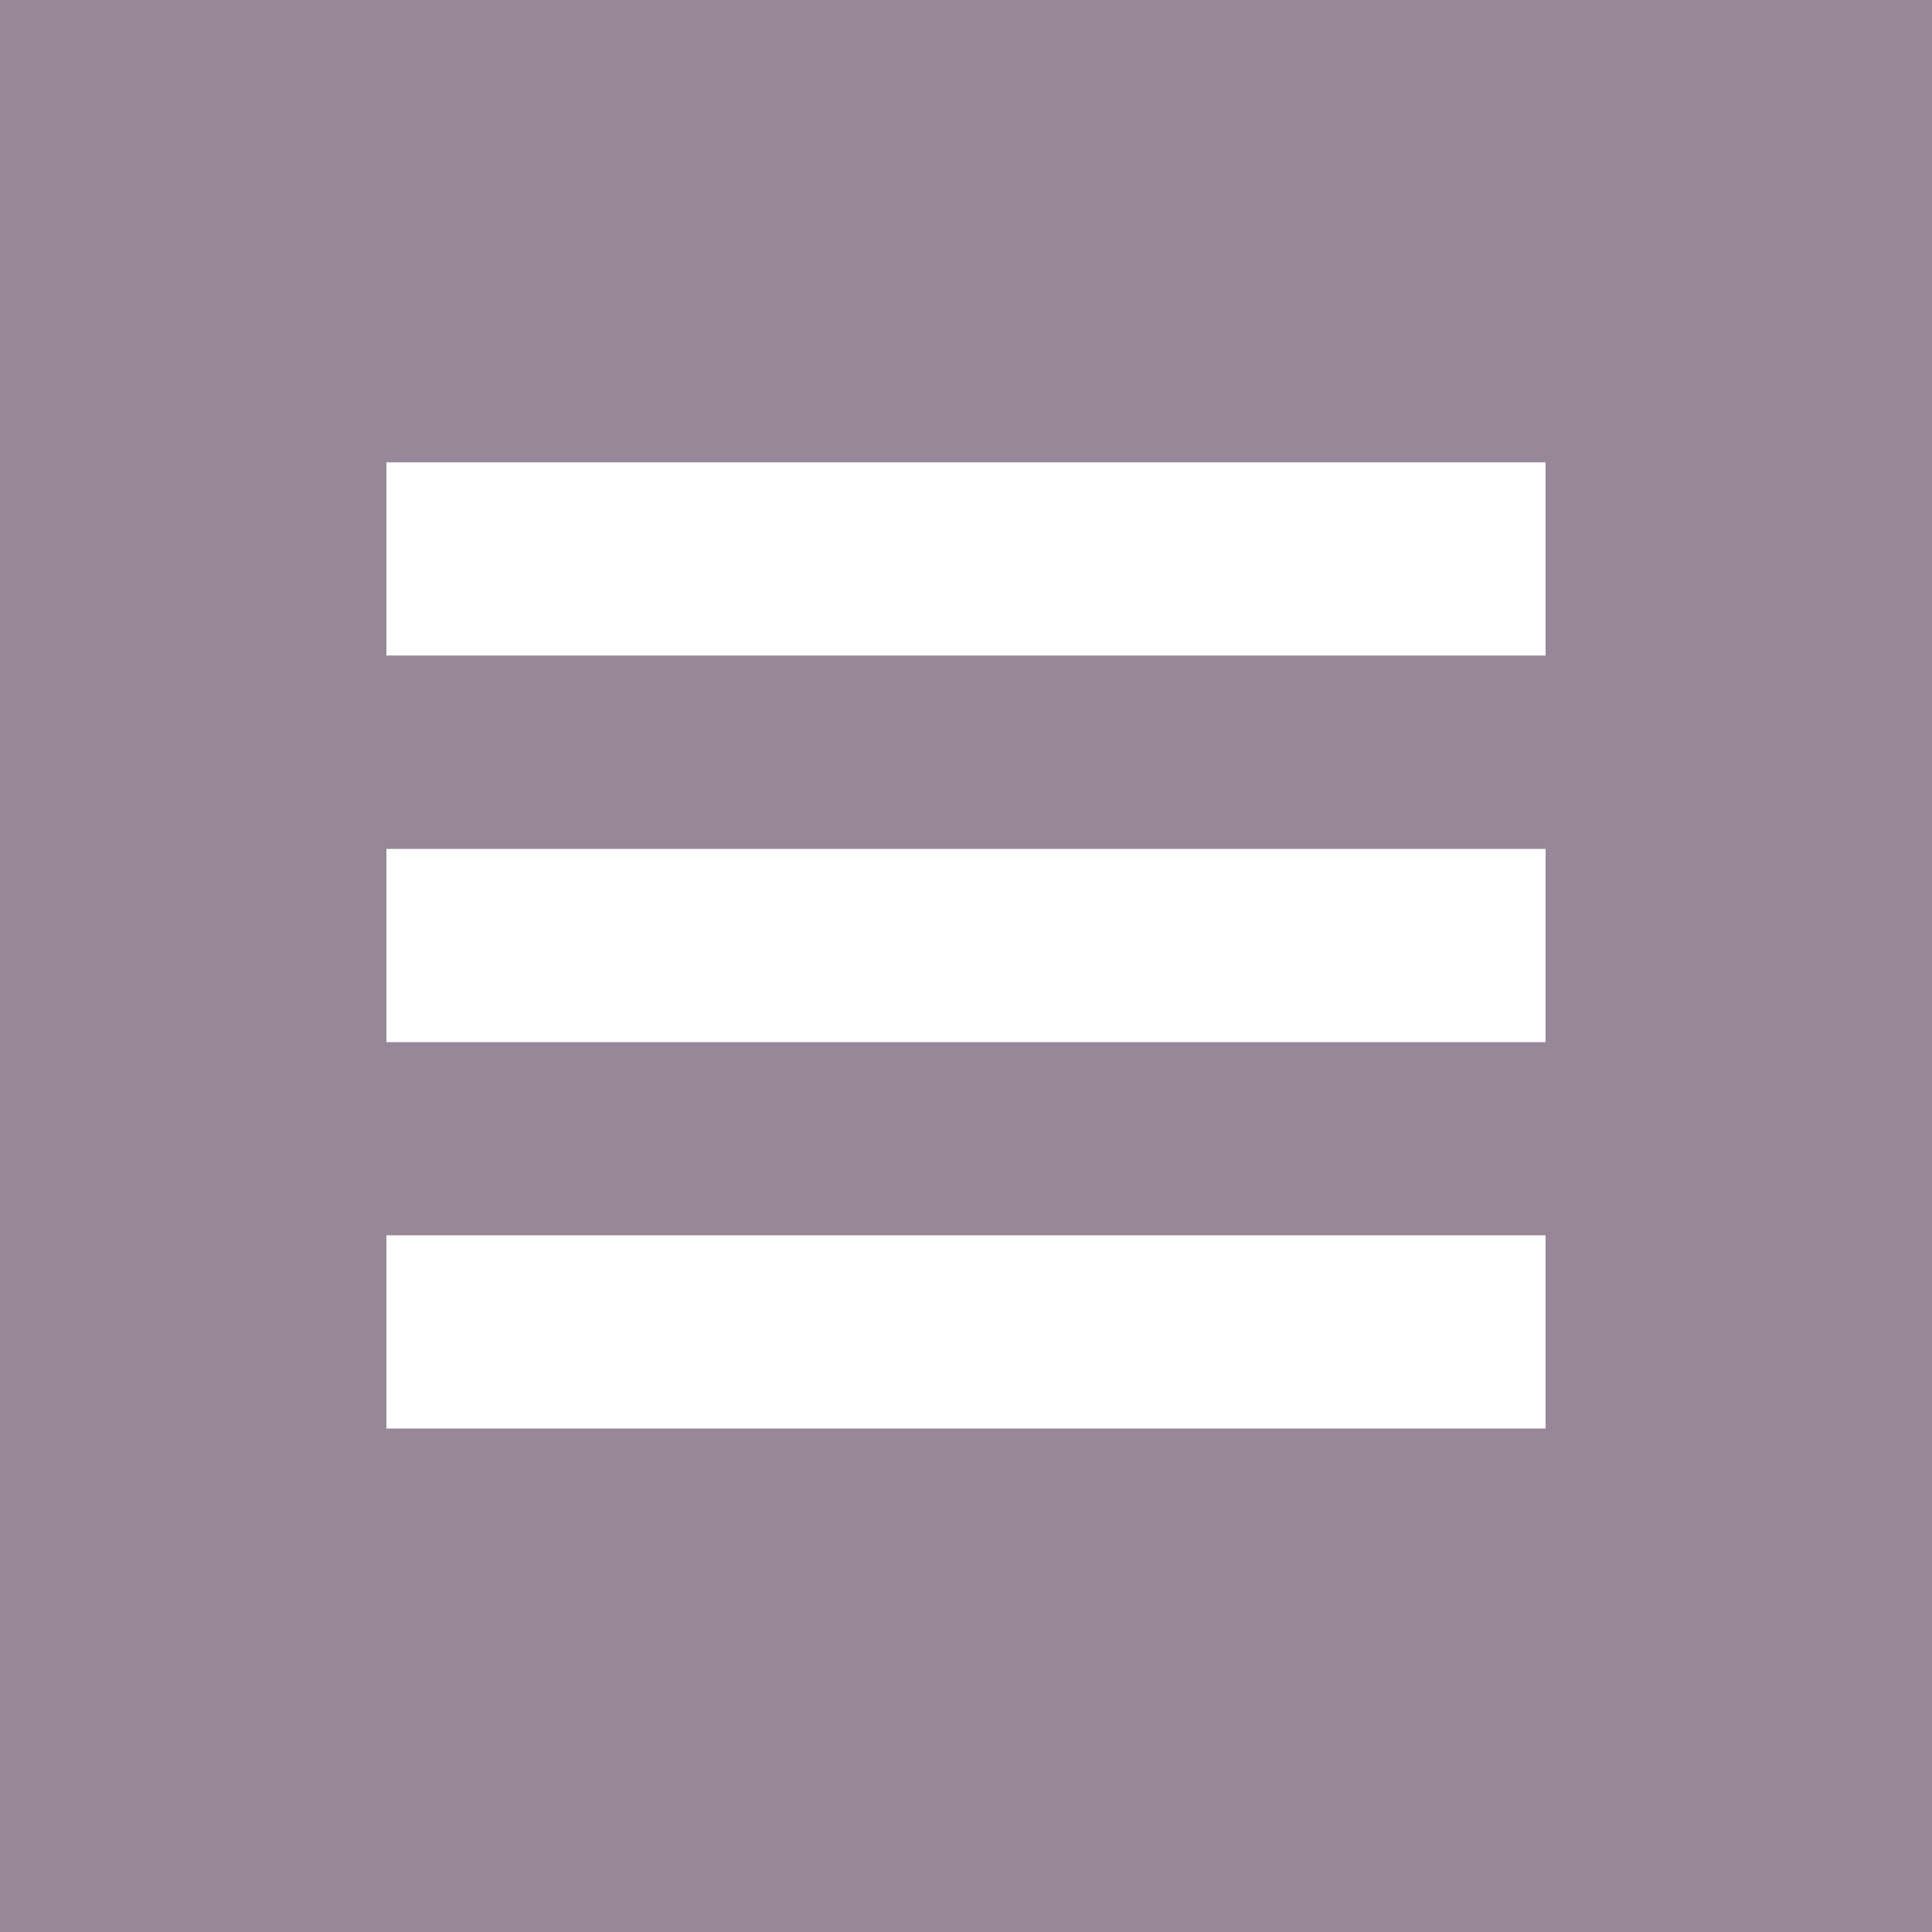 <?xml version="1.0" encoding="UTF-8"?>
<svg width="10mm" height="10mm" version="1.1" viewBox="0 0 10 10" xmlns="http://www.w3.org/2000/svg">
<g stroke-opacity="0">
<rect width="10" height="10" fill="#978799"/>
<rect x="2" y="2.393" width="6" height="1" fill="#fff"/>
<rect x="2" y="4.394" width="6" height="1" fill="#fff"/>
<rect x="2" y="6.394" width="6" height="1" fill="#fff"/>
</g>
</svg>

